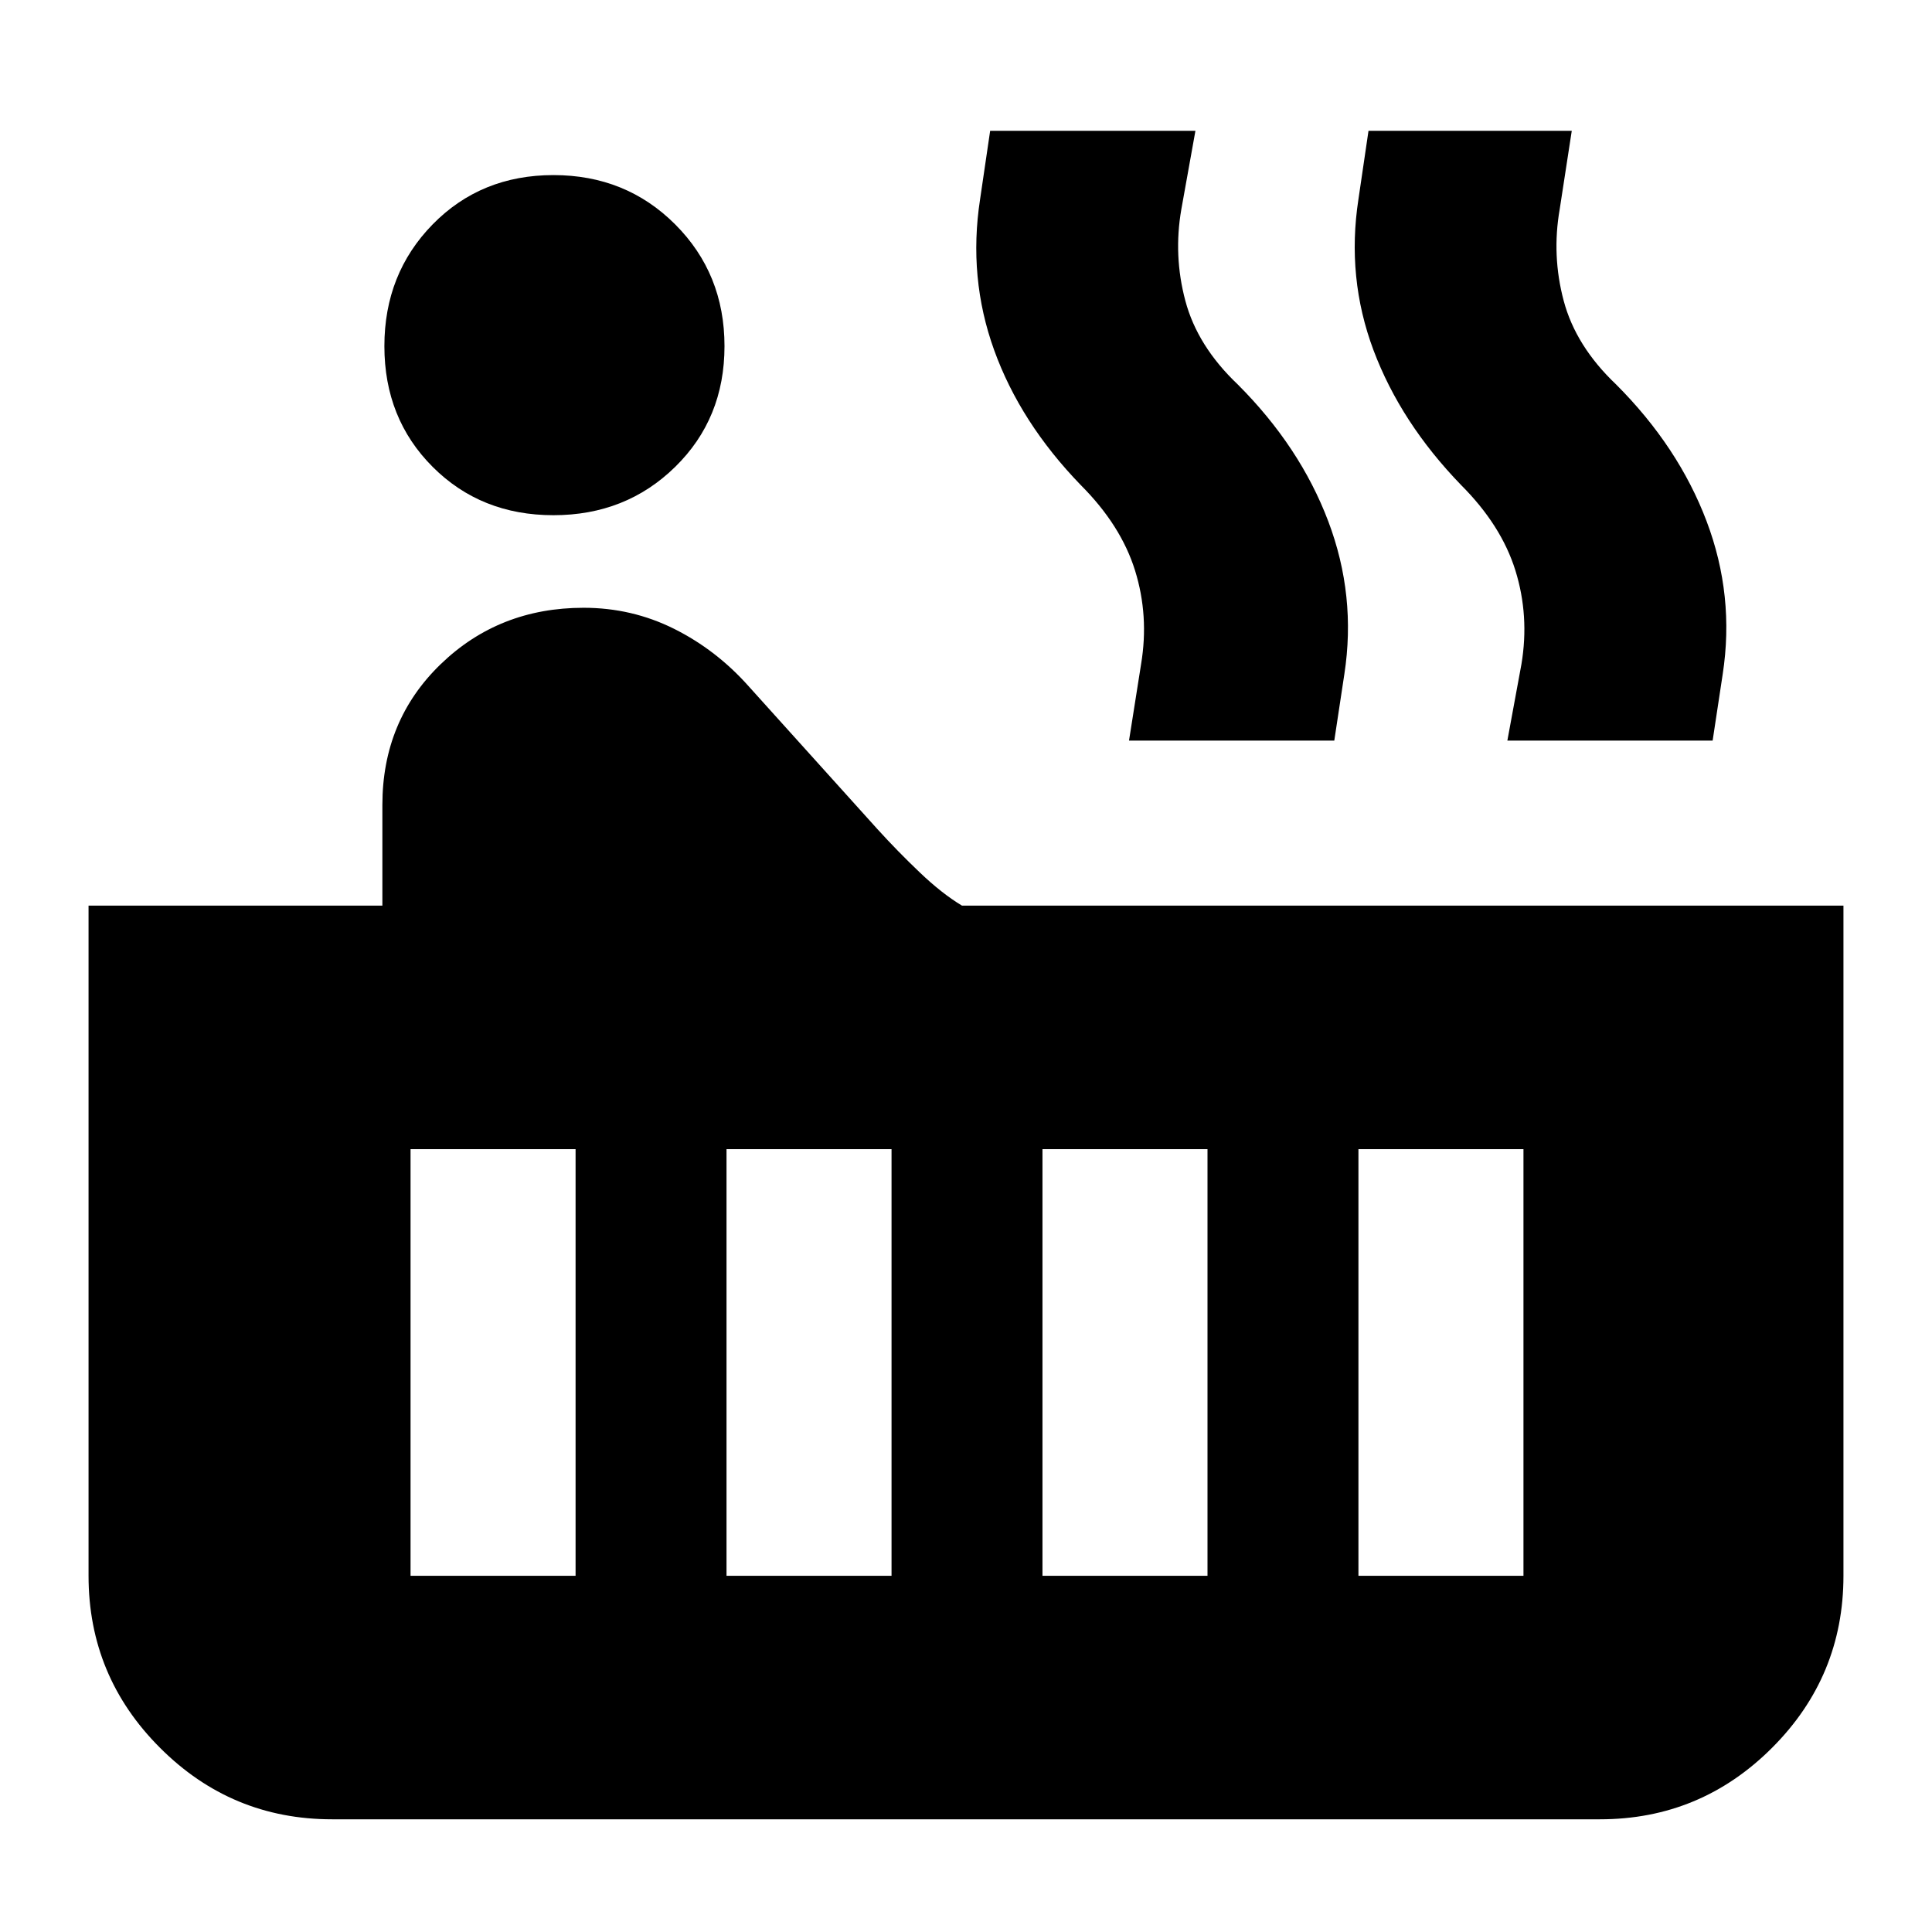 <svg xmlns="http://www.w3.org/2000/svg" height="24" width="24"><path d="M6.875 6.4Q5.975 6.4 5.375 5.8Q4.775 5.2 4.775 4.3Q4.775 3.4 5.375 2.787Q5.975 2.175 6.875 2.175Q7.775 2.175 8.387 2.787Q9 3.4 9 4.3Q9 5.2 8.387 5.8Q7.775 6.4 6.875 6.4ZM4.125 22.6Q2.875 22.6 1.988 21.712Q1.1 20.825 1.1 19.575V11.25H4.75V10Q4.75 8.95 5.475 8.25Q6.2 7.55 7.25 7.55Q7.85 7.55 8.375 7.812Q8.9 8.075 9.3 8.525L10.9 10.3Q11.15 10.575 11.425 10.837Q11.7 11.1 11.95 11.25H22.9V19.575Q22.9 20.825 22.013 21.712Q21.125 22.6 19.875 22.6ZM18.725 9.2 18.9 8.25Q19 7.65 18.825 7.087Q18.65 6.525 18.15 6.025Q17.4 5.25 17.062 4.35Q16.725 3.45 16.875 2.475L17 1.625H19.525L19.375 2.6Q19.275 3.175 19.425 3.737Q19.575 4.3 20.075 4.775Q20.85 5.55 21.2 6.475Q21.55 7.4 21.4 8.375L21.275 9.2ZM14.025 9.2 14.175 8.25Q14.275 7.65 14.1 7.087Q13.925 6.525 13.425 6.025Q12.675 5.25 12.35 4.35Q12.025 3.45 12.175 2.475L12.3 1.625H14.85L14.675 2.6Q14.575 3.175 14.725 3.737Q14.875 4.3 15.375 4.775Q16.15 5.55 16.5 6.475Q16.85 7.4 16.7 8.375L16.575 9.2ZM16.875 19.575H18.925V14.275H16.875ZM12.95 19.575H15V14.275H12.95ZM9.025 19.575H11.075V14.275H9.025ZM5.1 19.575H7.15V14.275H5.1Z"/></svg>